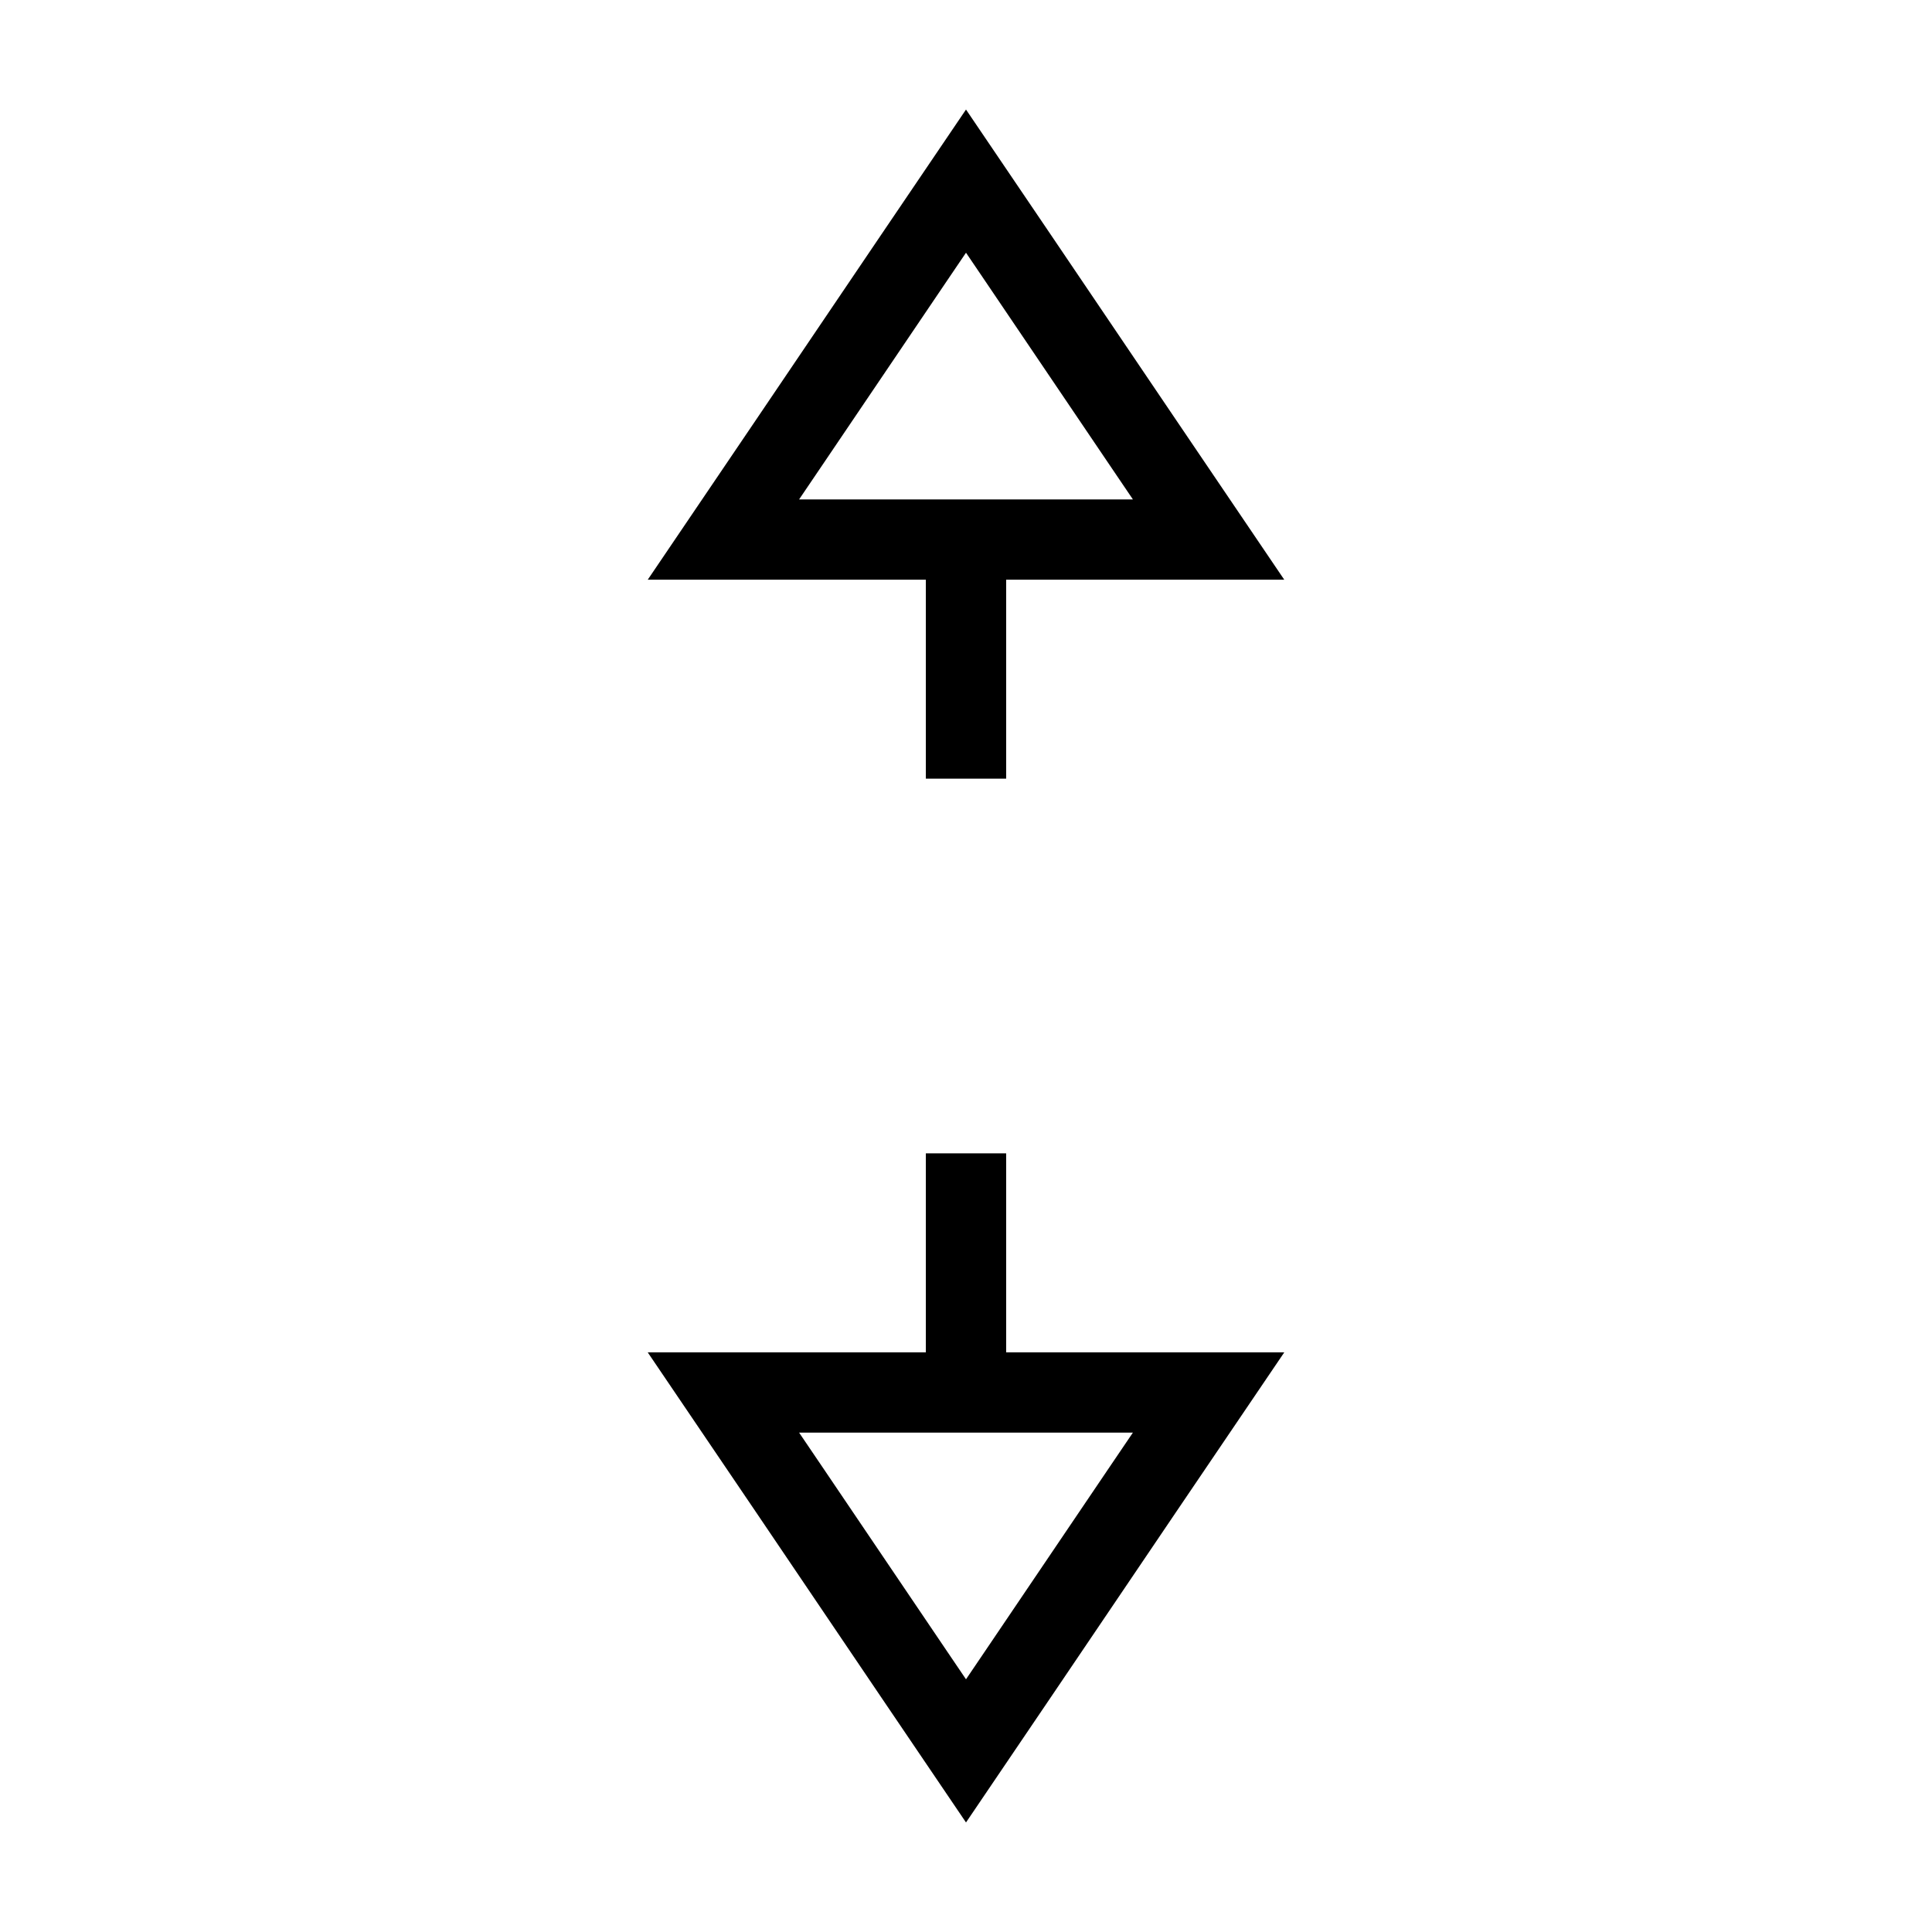 ﻿<?xml version="1.0" encoding="utf-8"?>
<!DOCTYPE svg PUBLIC "-//W3C//DTD SVG 1.1//EN" "http://www.w3.org/Graphics/SVG/1.1/DTD/svg11.dtd">
<svg xmlns="http://www.w3.org/2000/svg" xmlns:xlink="http://www.w3.org/1999/xlink" version="1.1" baseProfile="full" width="32" height="32" viewBox="0 0 32.00 32.00" enable-background="new 0 0 32.00 32.00" xml:space="preserve">
	<path fill="none" stroke-width="1.33" stroke-linejoin="miter" stroke="#000000" stroke-opacity="1" d="M 13.931,8.937L 16.102,8.937L 18.069,8.937L 20.018,8.937L 18.925,7.323L 16.857,4.265L 16,3L 15.143,4.265L 13.075,7.323L 11.982,8.937L 13.931,8.937 Z "/>
	<line fill="none" stroke-width="1.33" stroke-linejoin="miter" stroke="#000000" stroke-opacity="1" x1="16" y1="8.466" x2="16" y2="12.897"/>
	<path fill="none" stroke-width="1.33" stroke-linejoin="miter" stroke="#000000" stroke-opacity="1" d="M 11.982,23.064L 13.075,24.677L 15.143,27.735L 16,29L 16.857,27.735L 18.925,24.677L 20.018,23.064L 18.069,23.064L 16.102,23.064L 13.931,23.064L 11.982,23.064 Z "/>
	<line fill="none" stroke-width="1.33" stroke-linejoin="miter" stroke="#000000" stroke-opacity="1" x1="16" y1="23.534" x2="16" y2="19.103"/>
</svg>
